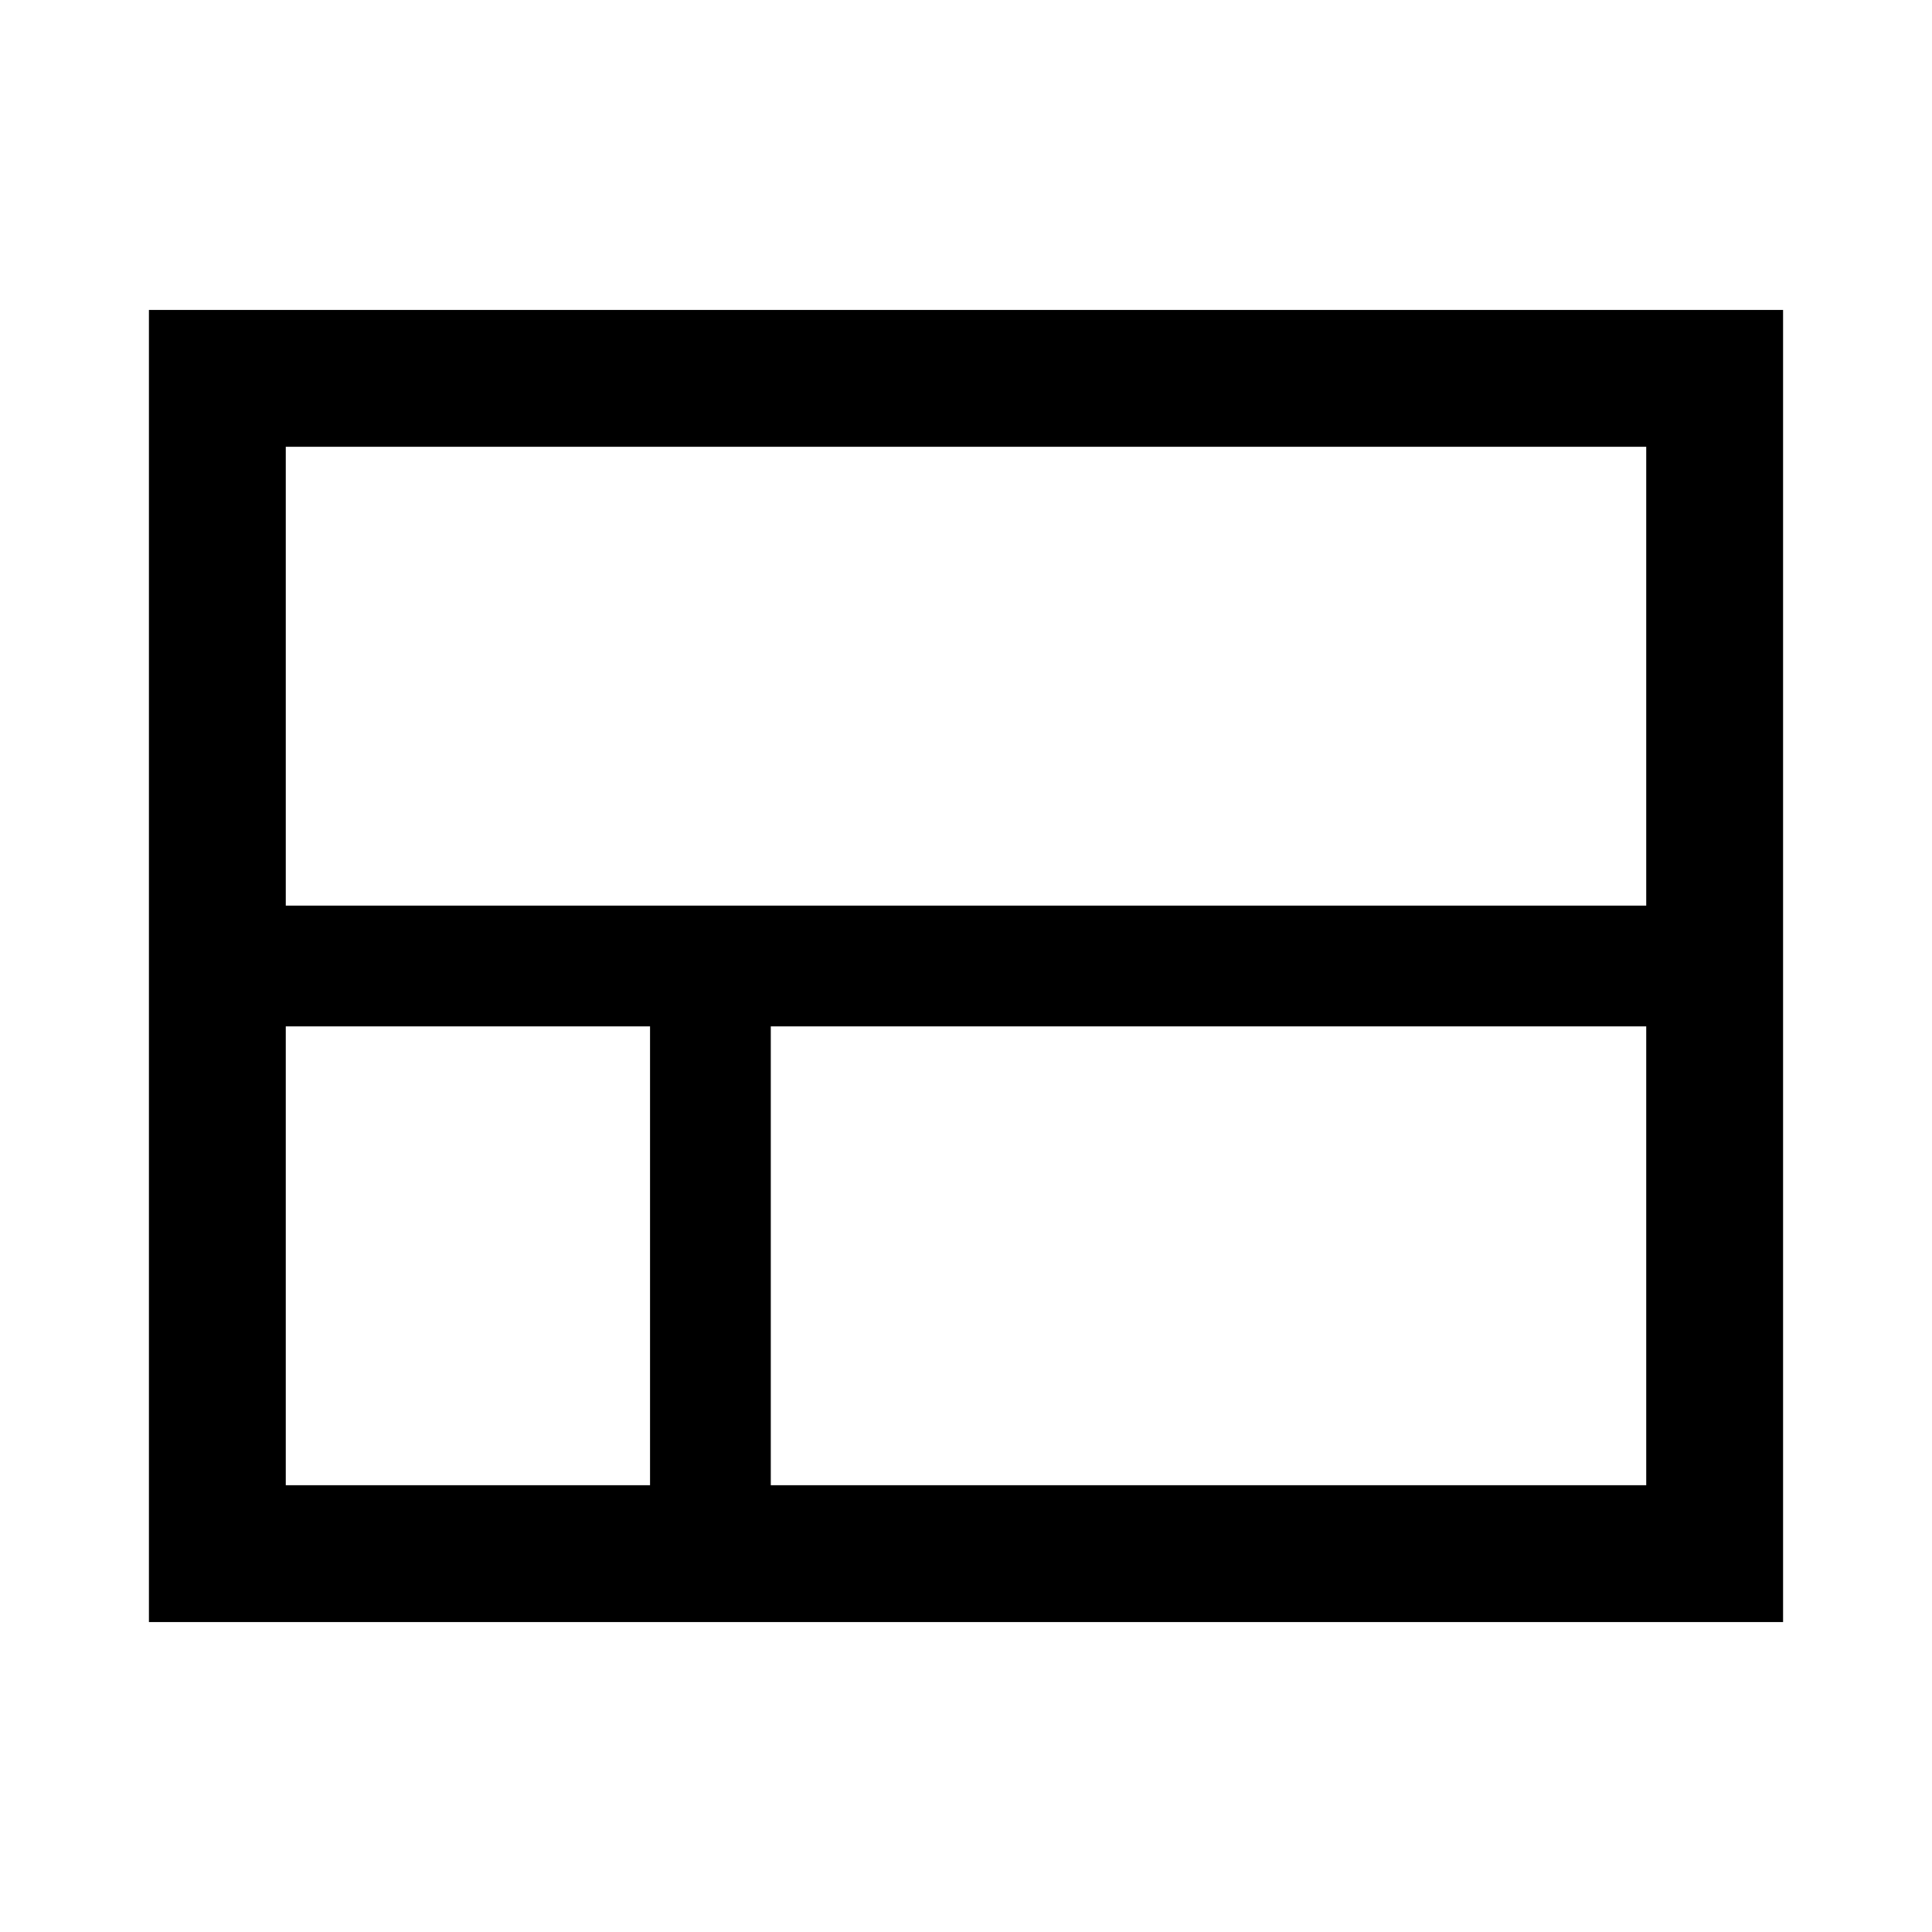 <svg xmlns="http://www.w3.org/2000/svg" width="48" height="48" viewBox="0 0 48 48"><path d="M3.7 40.3V7.7h40.6v32.6Zm37.2-17.8V11.1H7.1v11.4ZM19.15 36.9H40.9V25.5H19.15Zm-12.05 0h9.05V25.5H7.1Z"/></svg>